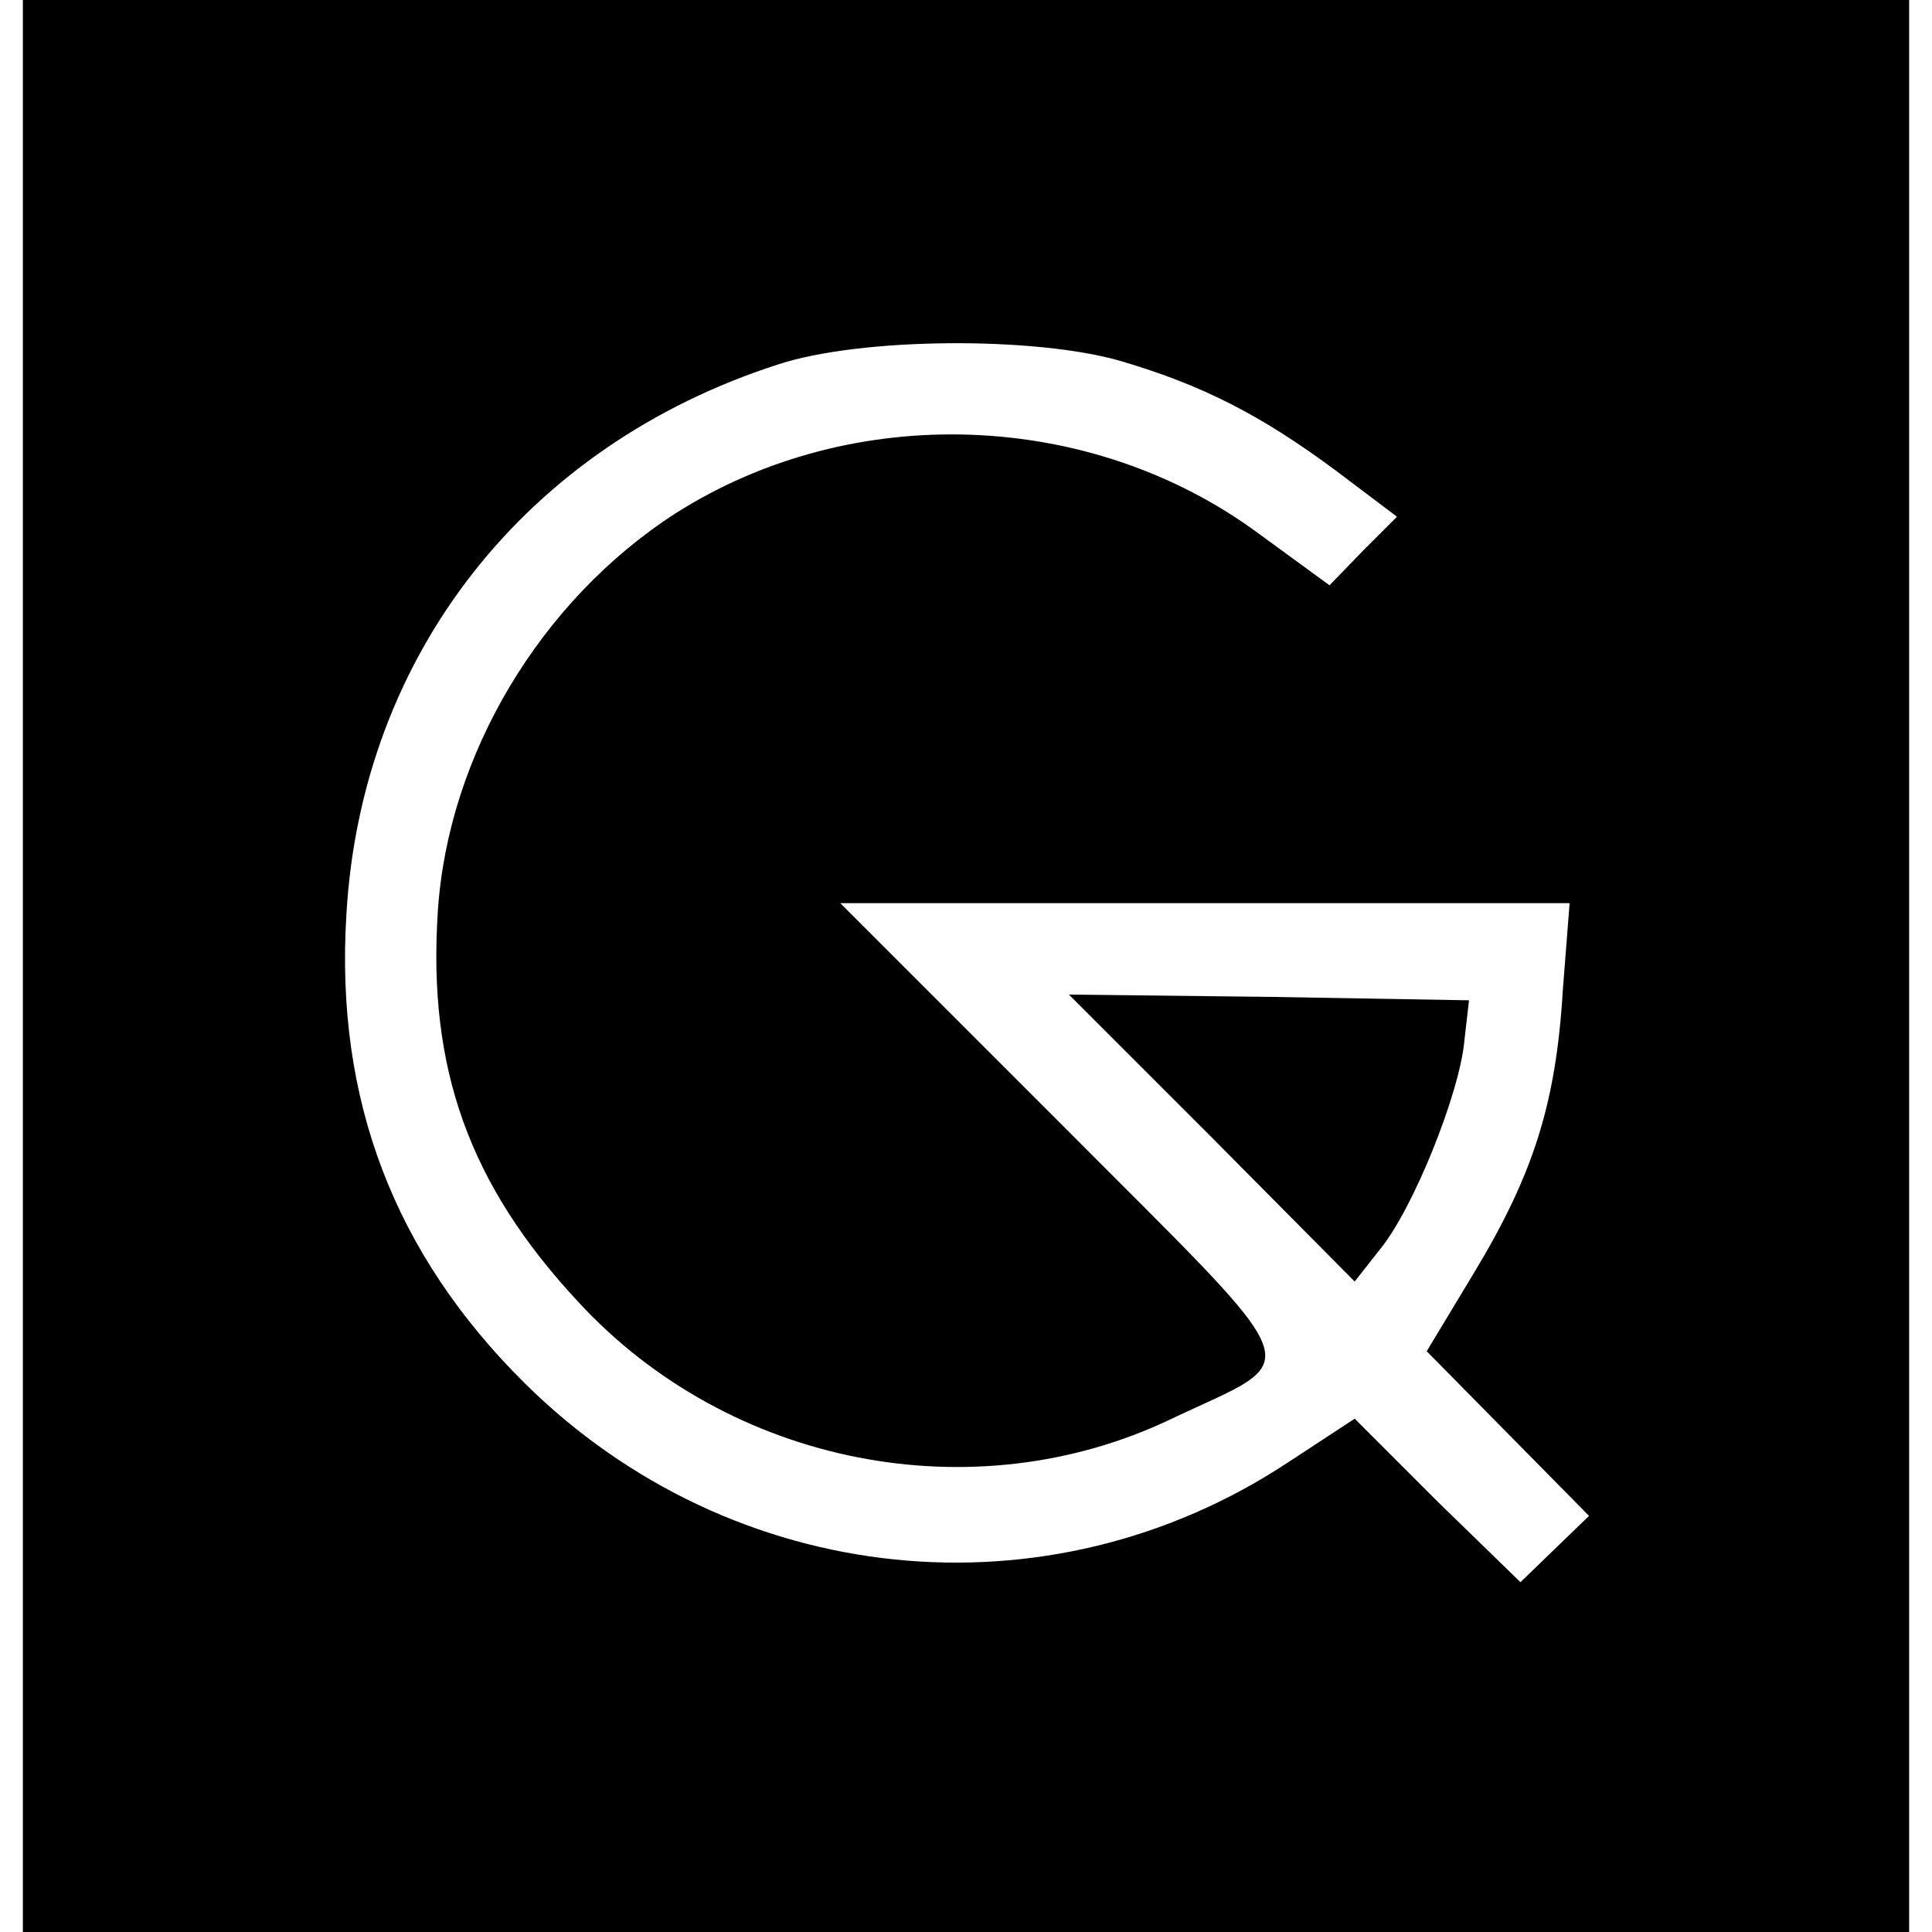 <?xml version="1.0" standalone="no"?>
<!DOCTYPE svg PUBLIC "-//W3C//DTD SVG 20010904//EN"
 "http://www.w3.org/TR/2001/REC-SVG-20010904/DTD/svg10.dtd">
<svg version="1.0" xmlns="http://www.w3.org/2000/svg"
 width="169pt" height="169pt" viewBox="0 0 169 169"
 preserveAspectRatio="xMidYMid meet">
<g transform="translate(0,169) scale(0.1,-0.1)"
fill="#000000" stroke="none">
<path d="M20 845 l0 -845 825 0 825 0 0 845 0 845 -825 0 -825 0 0 -845z m961
529 c71 -21 122 -47 188 -96 l53 -40 -30 -30 -29 -30 -63 46 c-147 108 -355
115 -509 17 -118 -76 -199 -211 -208 -348 -9 -137 27 -239 123 -342 132 -143
346 -185 519 -102 118 56 126 34 -95 256 l-195 195 319 0 319 0 -6 -77 c-6
-99 -26 -161 -78 -247 l-41 -68 71 -72 71 -72 -30 -29 -30 -29 -73 71 -72 72
-58 -38 c-210 -139 -486 -111 -668 69 -114 113 -166 248 -156 410 13 227 157
410 377 481 72 24 226 25 301 3z"/>
<path d="M1060 695 l125 -126 22 28 c29 35 70 137 74 183 l4 35 -175 3 -175 2
125 -125z"/>
</g>
</svg>

